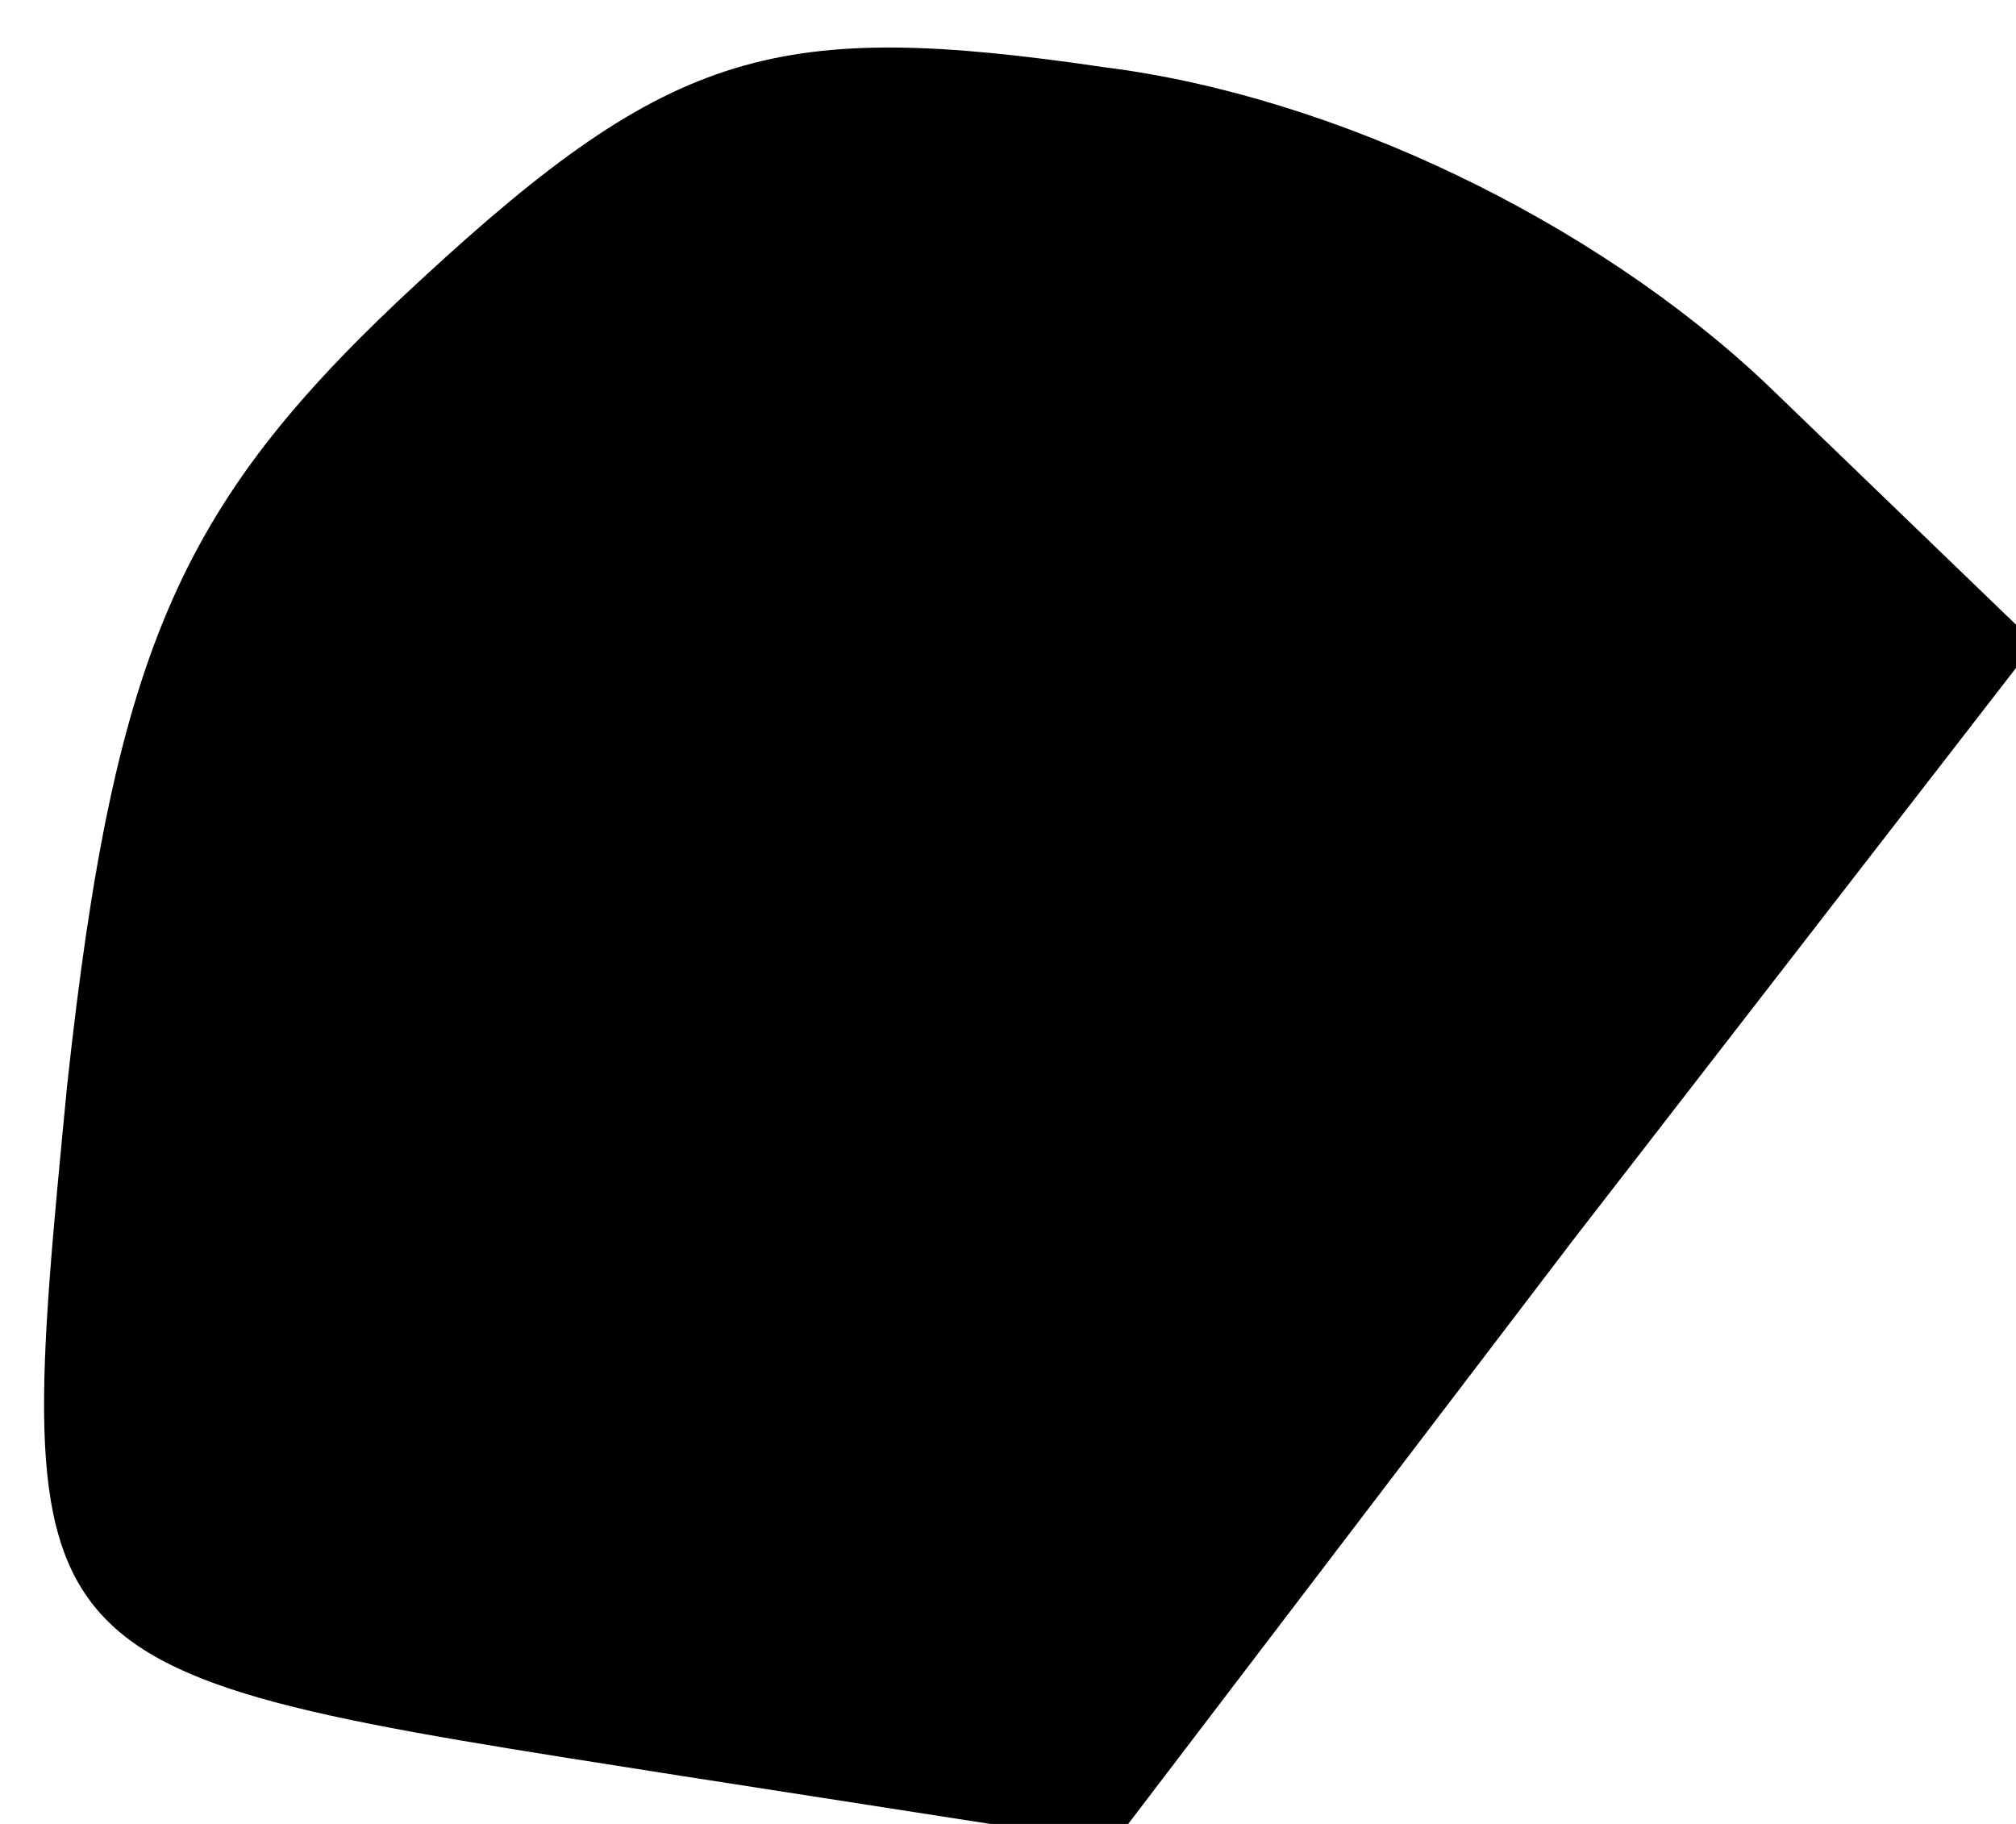 <?xml version="1.0" standalone="no"?>
<!DOCTYPE svg PUBLIC "-//W3C//DTD SVG 20010904//EN"
 "http://www.w3.org/TR/2001/REC-SVG-20010904/DTD/svg10.dtd">
<svg version="1.0" xmlns="http://www.w3.org/2000/svg"
 width="21pt" height="19pt" viewBox="0 0 21 19"
 preserveAspectRatio="xMidYMid meet">
<g transform="translate(0,19) scale(0.1,-0.1)"
fill="#000000" stroke="none">
<path fill="#000000" stroke="none" d="M44 161 c-25 -23 -32 -38 -37 -84 -6
-62 -6 -61 64 -72 l45 -7 48 63 48 62 -28 27 c-18 17 -45 30 -69 33 -34 5 -45
2 -71 -22z"/>
</g>
</svg>
